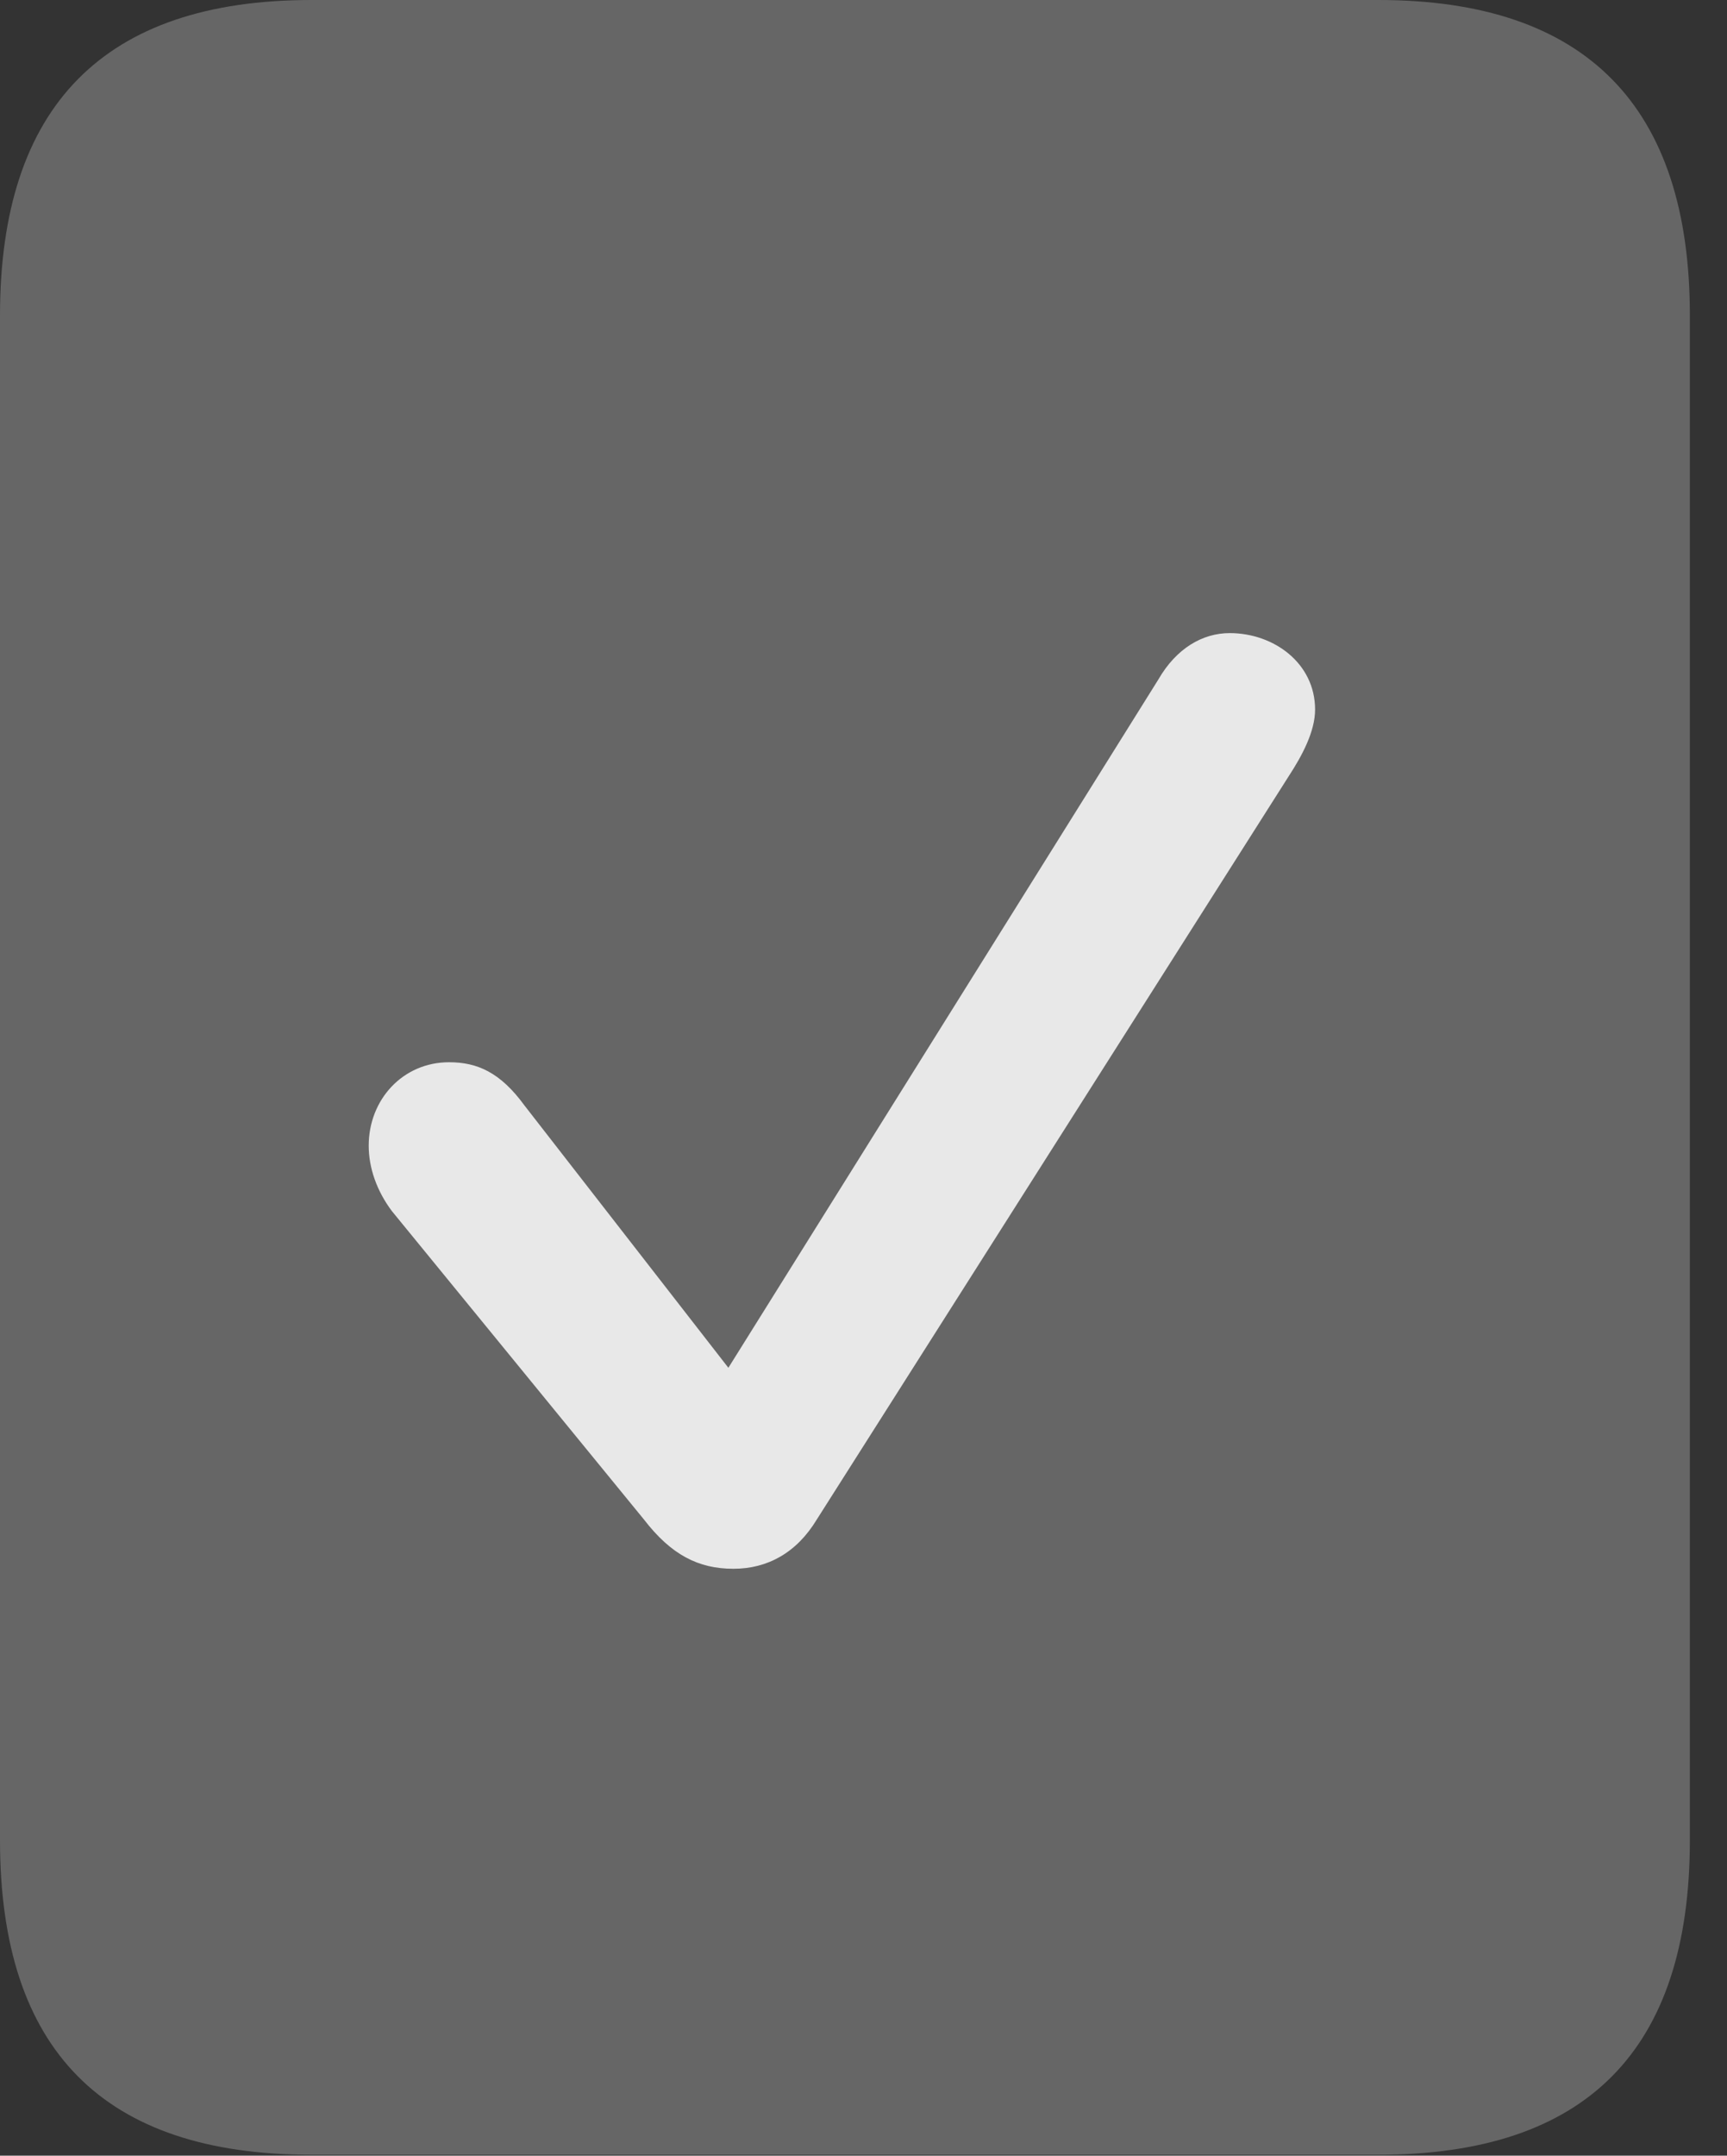 <?xml version="1.0" encoding="UTF-8"?>
<!--Generator: Apple Native CoreSVG 232.5-->
<!DOCTYPE svg
PUBLIC "-//W3C//DTD SVG 1.1//EN"
       "http://www.w3.org/Graphics/SVG/1.1/DTD/svg11.dtd">
<svg version="1.1" xmlns="http://www.w3.org/2000/svg" xmlns:xlink="http://www.w3.org/1999/xlink" width="16.787" height="20.947">
 <rect width="100%" height="100%" fill="#333333" stroke="none"/>
 <g>
  <rect height="20.947" opacity="0" width="16.787" x="0" y="0"/>
  <path d="M0 17.881C0 19.922 1.006 20.938 3.027 20.938L13.398 20.938C15.42 20.938 16.426 19.922 16.426 17.881L16.426 3.066C16.426 1.035 15.42 0 13.398 0L3.027 0C1.006 0 0 1.035 0 3.066Z" fill="#ffffff" fill-opacity="0.25"/>
  <path d="M7.129 15.244C6.787 15.244 6.523 15.107 6.26 14.766L3.809 11.768C3.662 11.572 3.584 11.348 3.584 11.133C3.584 10.684 3.916 10.322 4.365 10.322C4.639 10.322 4.863 10.42 5.098 10.742L7.08 13.291L11.26 6.602C11.435 6.299 11.69 6.152 11.953 6.152C12.383 6.152 12.783 6.445 12.783 6.895C12.783 7.109 12.656 7.344 12.529 7.539L7.939 14.766C7.744 15.088 7.461 15.244 7.129 15.244Z" fill="#ffffff" fill-opacity="0.85"/>
 </g>
</svg>
